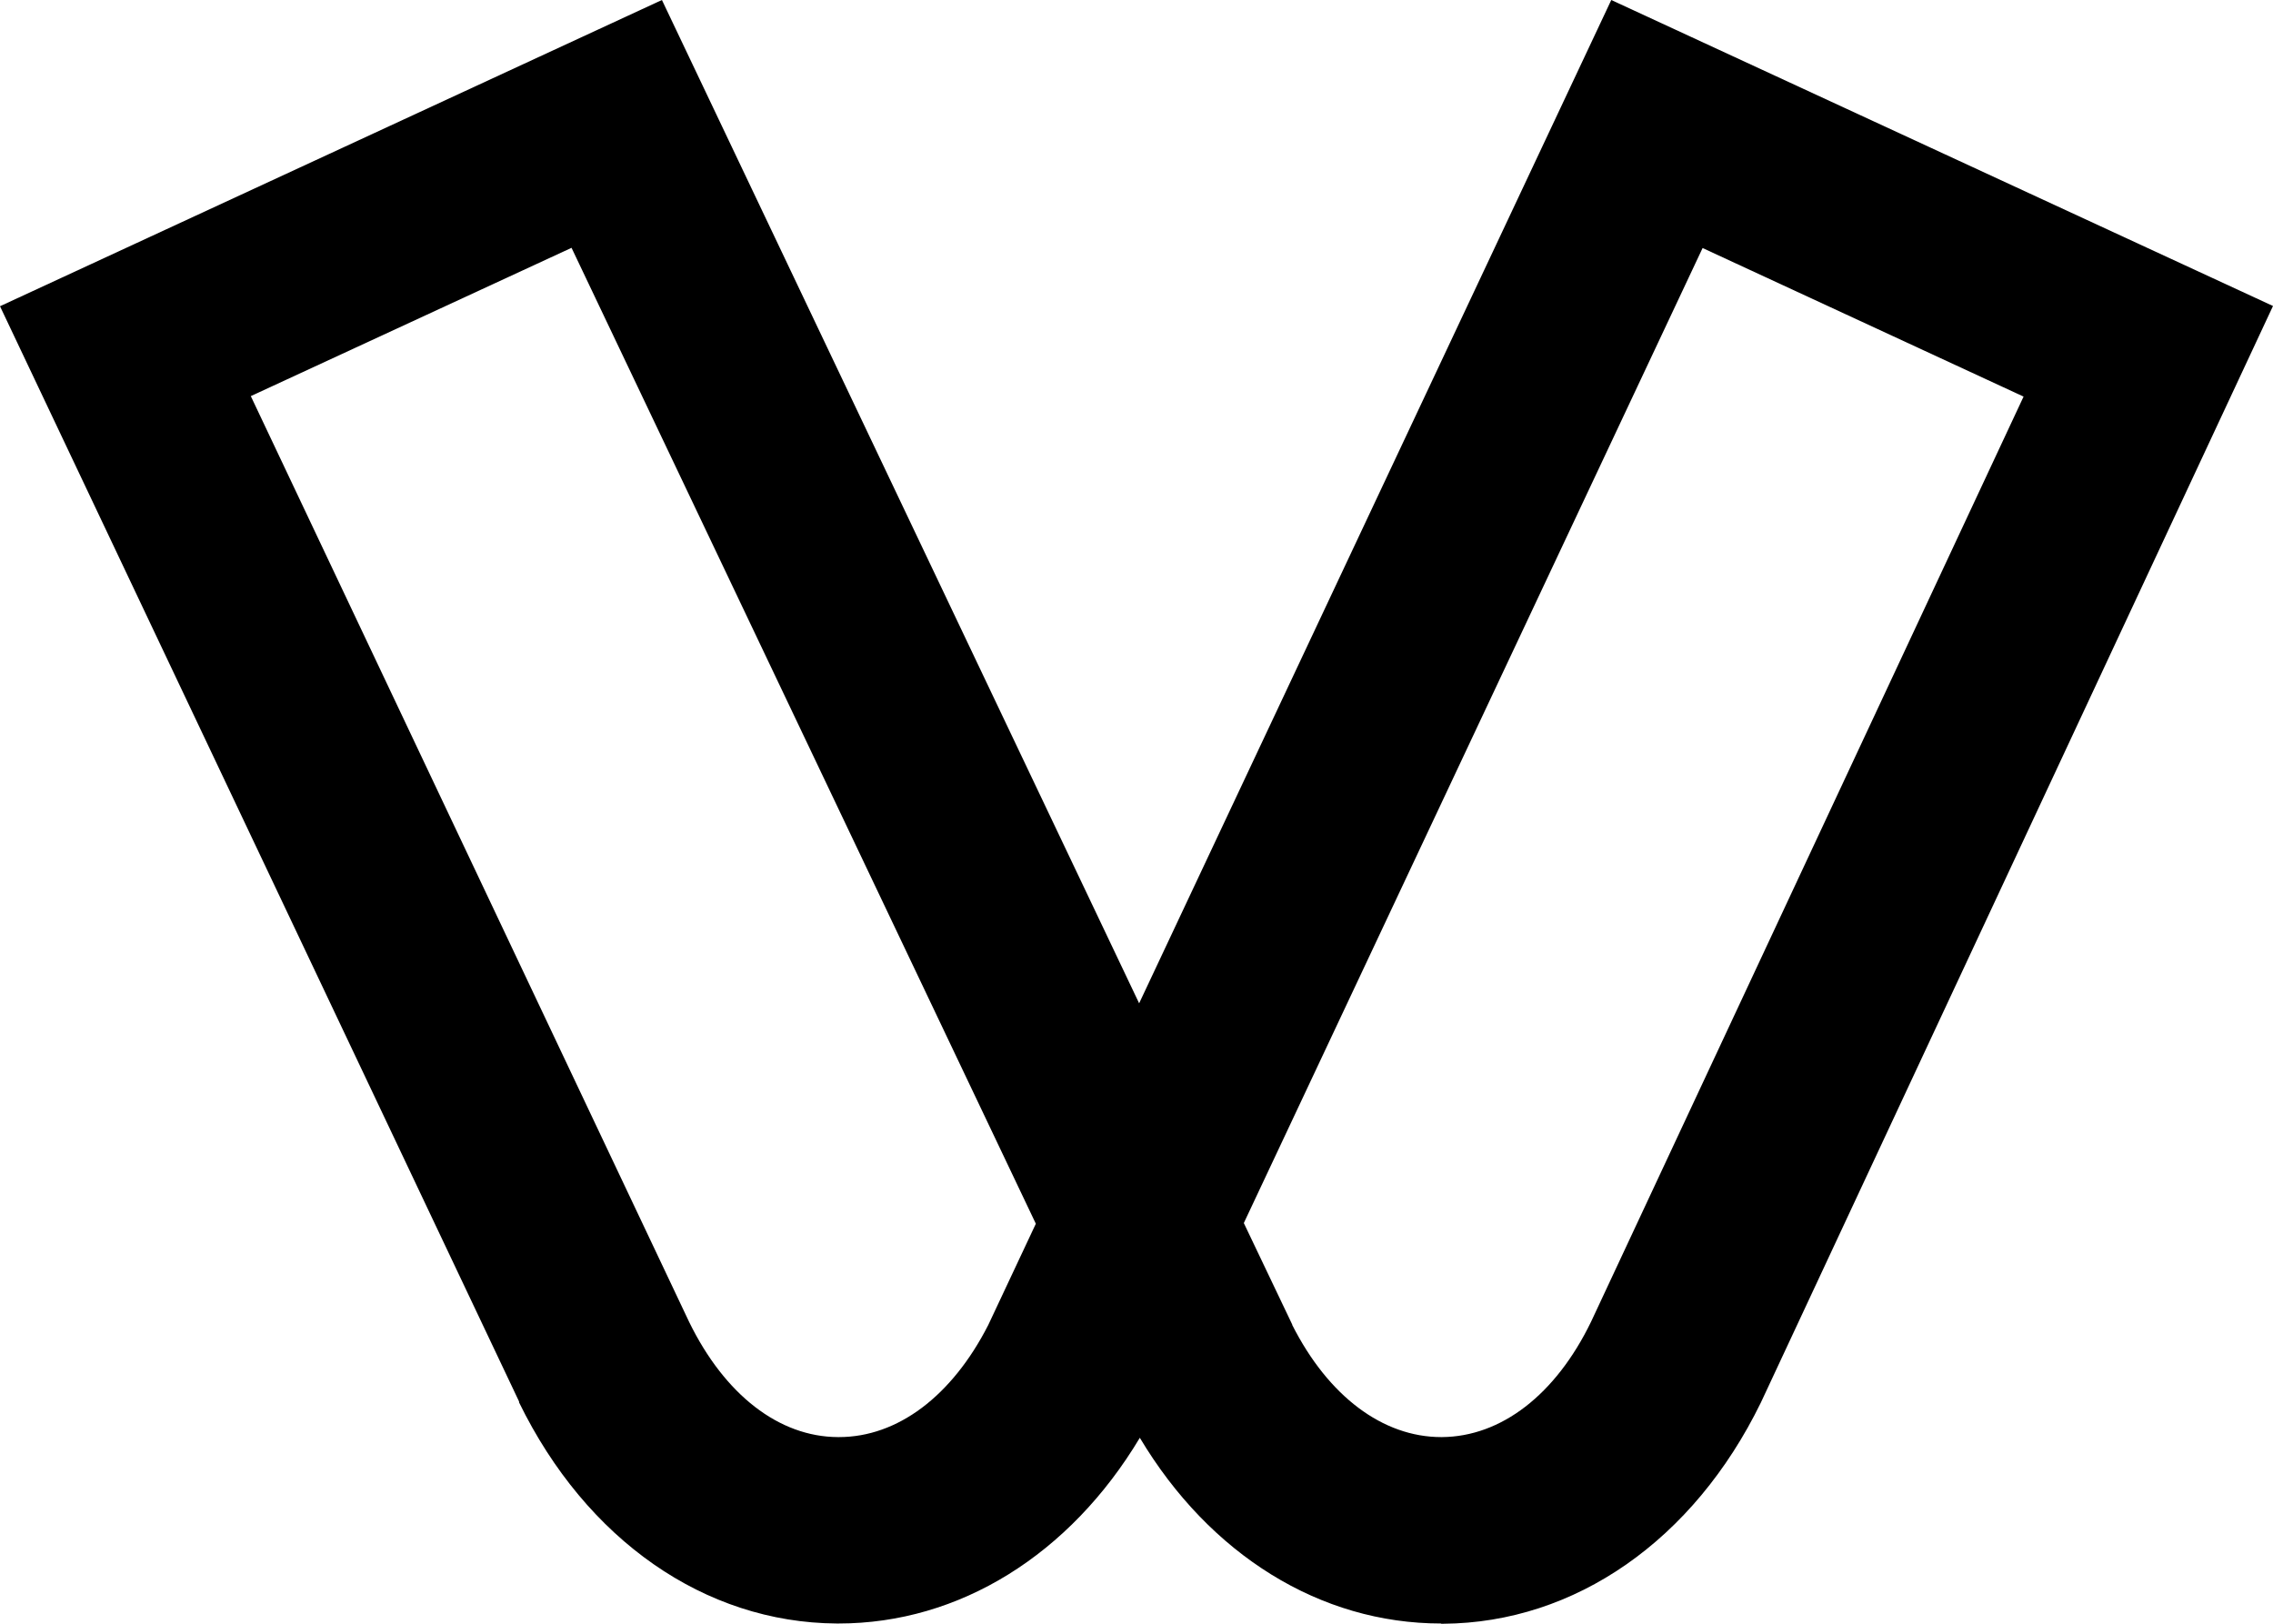 <svg width="56" height="40" viewBox="0 0 56 40" fill="none" xmlns="http://www.w3.org/2000/svg">
<path d="M35.502 39.994C32.526 39.994 29.805 38.302 28.082 35.419C26.359 38.297 23.638 39.994 20.662 39.994H20.611C17.363 39.972 14.444 37.937 12.788 34.547V34.525L0 7.544L16.308 0L28.065 24.716L39.697 0L56 7.538L43.382 34.553C41.726 37.943 38.807 39.977 35.559 40H35.508M31.835 32.636C32.725 34.396 34.068 35.402 35.508 35.402H35.525C36.982 35.391 38.325 34.362 39.198 32.563L49.855 9.77L41.947 6.11L30.644 30.129L31.84 32.636H31.835ZM16.977 32.563C17.856 34.362 19.194 35.396 20.645 35.402H20.668C22.113 35.402 23.451 34.396 24.347 32.642L25.52 30.146L14.081 6.105L6.179 9.758L16.972 32.552L16.977 32.563Z" fill="black"/>
</svg>
